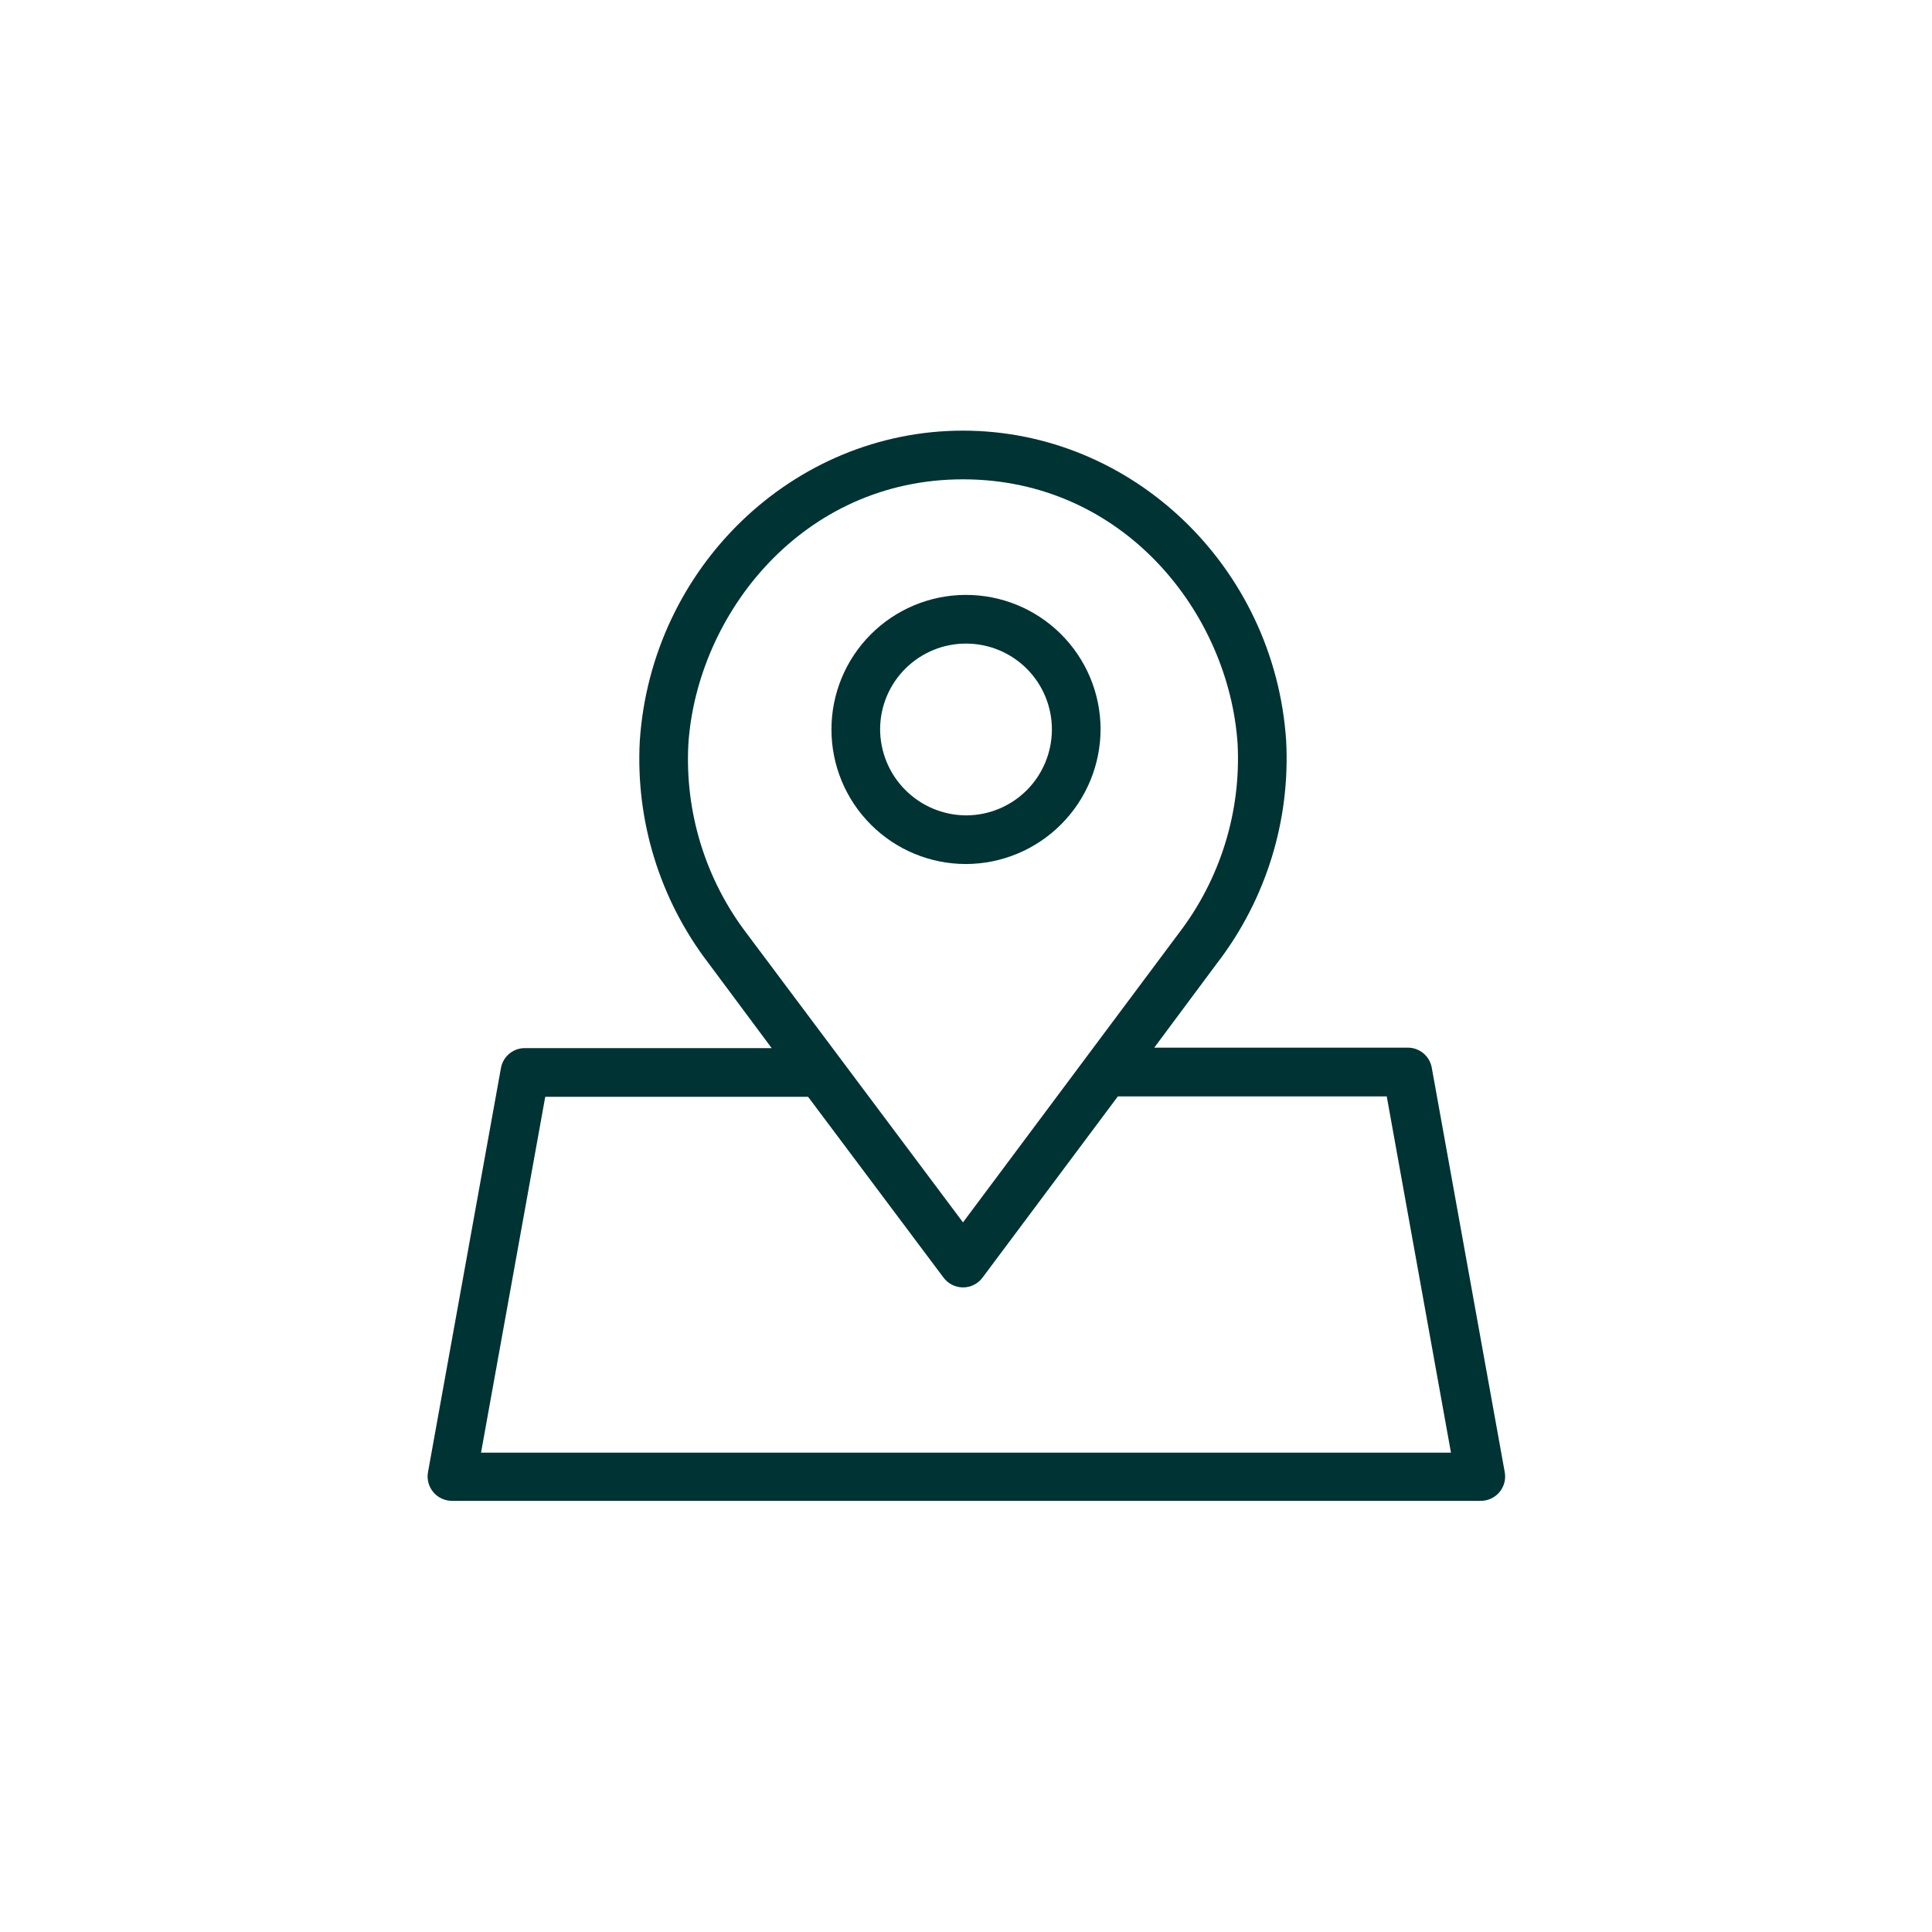 <svg viewBox="0 0 50 50" fill="none" xmlns="http://www.w3.org/2000/svg">
<path d="M28.483 18.86C28.478 17.937 28.107 17.054 27.451 16.405C26.796 15.755 25.91 15.393 24.988 15.396C24.065 15.399 23.181 15.769 22.531 16.423C21.88 17.077 21.516 17.962 21.518 18.885C21.519 19.807 21.887 20.692 22.54 21.343C23.192 21.995 24.077 22.361 25 22.361C25.926 22.358 26.813 21.987 27.465 21.331C28.119 20.674 28.484 19.786 28.483 18.86ZM22.777 18.86C22.782 18.271 23.02 17.709 23.439 17.296C23.858 16.883 24.424 16.652 25.012 16.656C25.601 16.659 26.164 16.895 26.579 17.313C26.993 17.731 27.225 18.296 27.223 18.885C27.221 19.474 26.986 20.037 26.57 20.453C26.153 20.869 25.588 21.102 25 21.102C24.408 21.098 23.842 20.861 23.425 20.44C23.008 20.02 22.776 19.452 22.777 18.86V18.86Z" fill="#003333"/>
<path d="M12.966 27.632L11.076 38.102H11.076C11.043 38.287 11.095 38.477 11.217 38.62C11.338 38.763 11.518 38.844 11.706 38.842H38.314C38.502 38.844 38.681 38.763 38.803 38.62C38.925 38.477 38.976 38.287 38.943 38.102L37.054 27.632C37 27.328 36.733 27.108 36.424 27.113H29.872L31.512 24.908V24.909C32.769 23.264 33.398 21.225 33.285 19.159C32.983 14.675 29.311 11.145 24.921 11.145C20.532 11.145 16.861 14.675 16.558 19.171C16.446 21.237 17.074 23.276 18.331 24.921L19.971 27.125H13.586C13.284 27.123 13.024 27.336 12.966 27.632L12.966 27.632ZM17.815 19.253C18.041 15.894 20.762 12.405 24.922 12.405C29.081 12.405 31.802 15.869 32.029 19.247V19.247C32.121 21.014 31.579 22.756 30.502 24.159L24.922 31.635L19.333 24.169C18.259 22.764 17.721 21.022 17.815 19.256L17.815 19.253ZM20.913 28.385L24.418 33.064C24.537 33.224 24.724 33.318 24.923 33.318C25.122 33.318 25.31 33.224 25.428 33.064L28.93 28.375H35.889L37.551 37.595H12.449L14.111 28.385L20.913 28.385Z" fill="#003333"/>
</svg>
